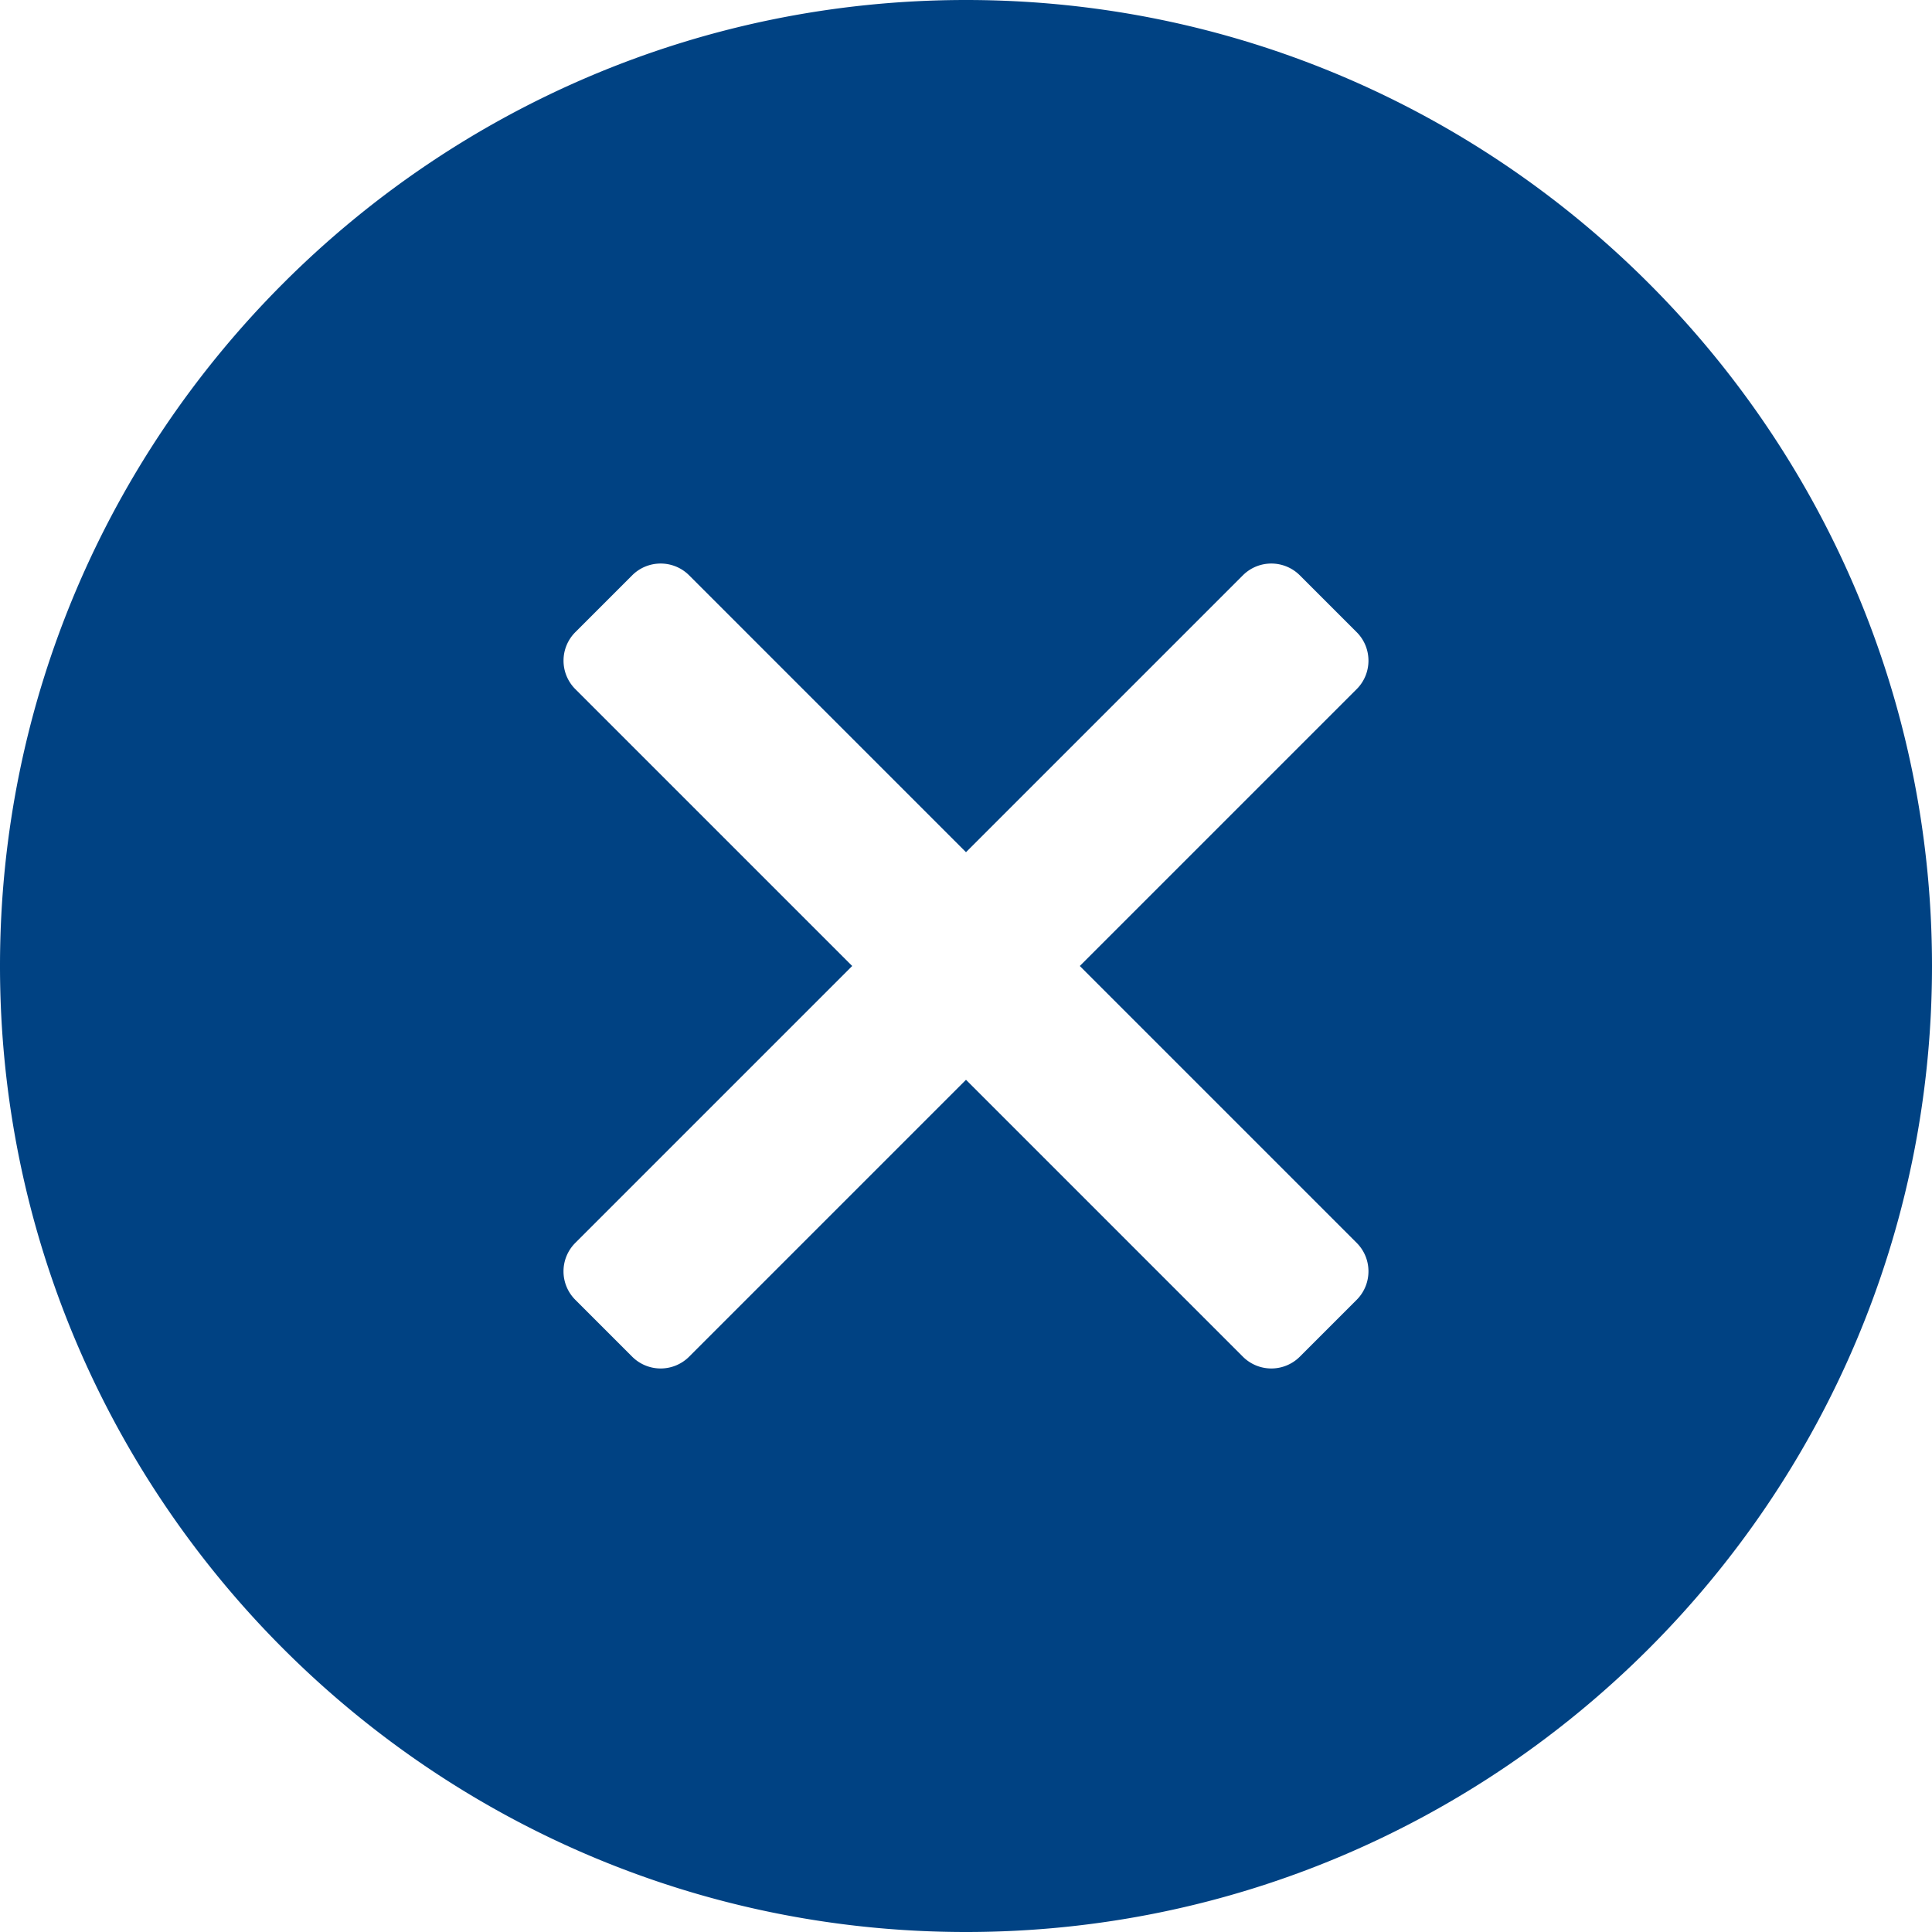 <svg width="32" height="32" viewBox="0 0 32 32" fill="none" xmlns="http://www.w3.org/2000/svg"><g clip-path="url(#a)"><path d="M16 0C7.178 0 0 7.178 0 16s7.178 16 16 16 16-7.178 16-16S24.822 0 16 0m6.471 20.586c.26.26.26.682 0 .943l-.942.942a.667.667 0 0 1-.943 0L16 17.885l-4.586 4.586a.667.667 0 0 1-.943 0l-.942-.942a.666.666 0 0 1 0-.943L14.115 16l-4.586-4.586a.667.667 0 0 1 0-.943l.942-.942c.26-.26.683-.26.943 0L16 14.115l4.586-4.586c.26-.26.682-.26.943 0l.942.942c.26.26.26.683 0 .943L17.885 16z" fill="#004283"/></g><defs><clipPath id="a"><path fill="#fff" d="M0 0h32v32H0z"/></clipPath></defs></svg>